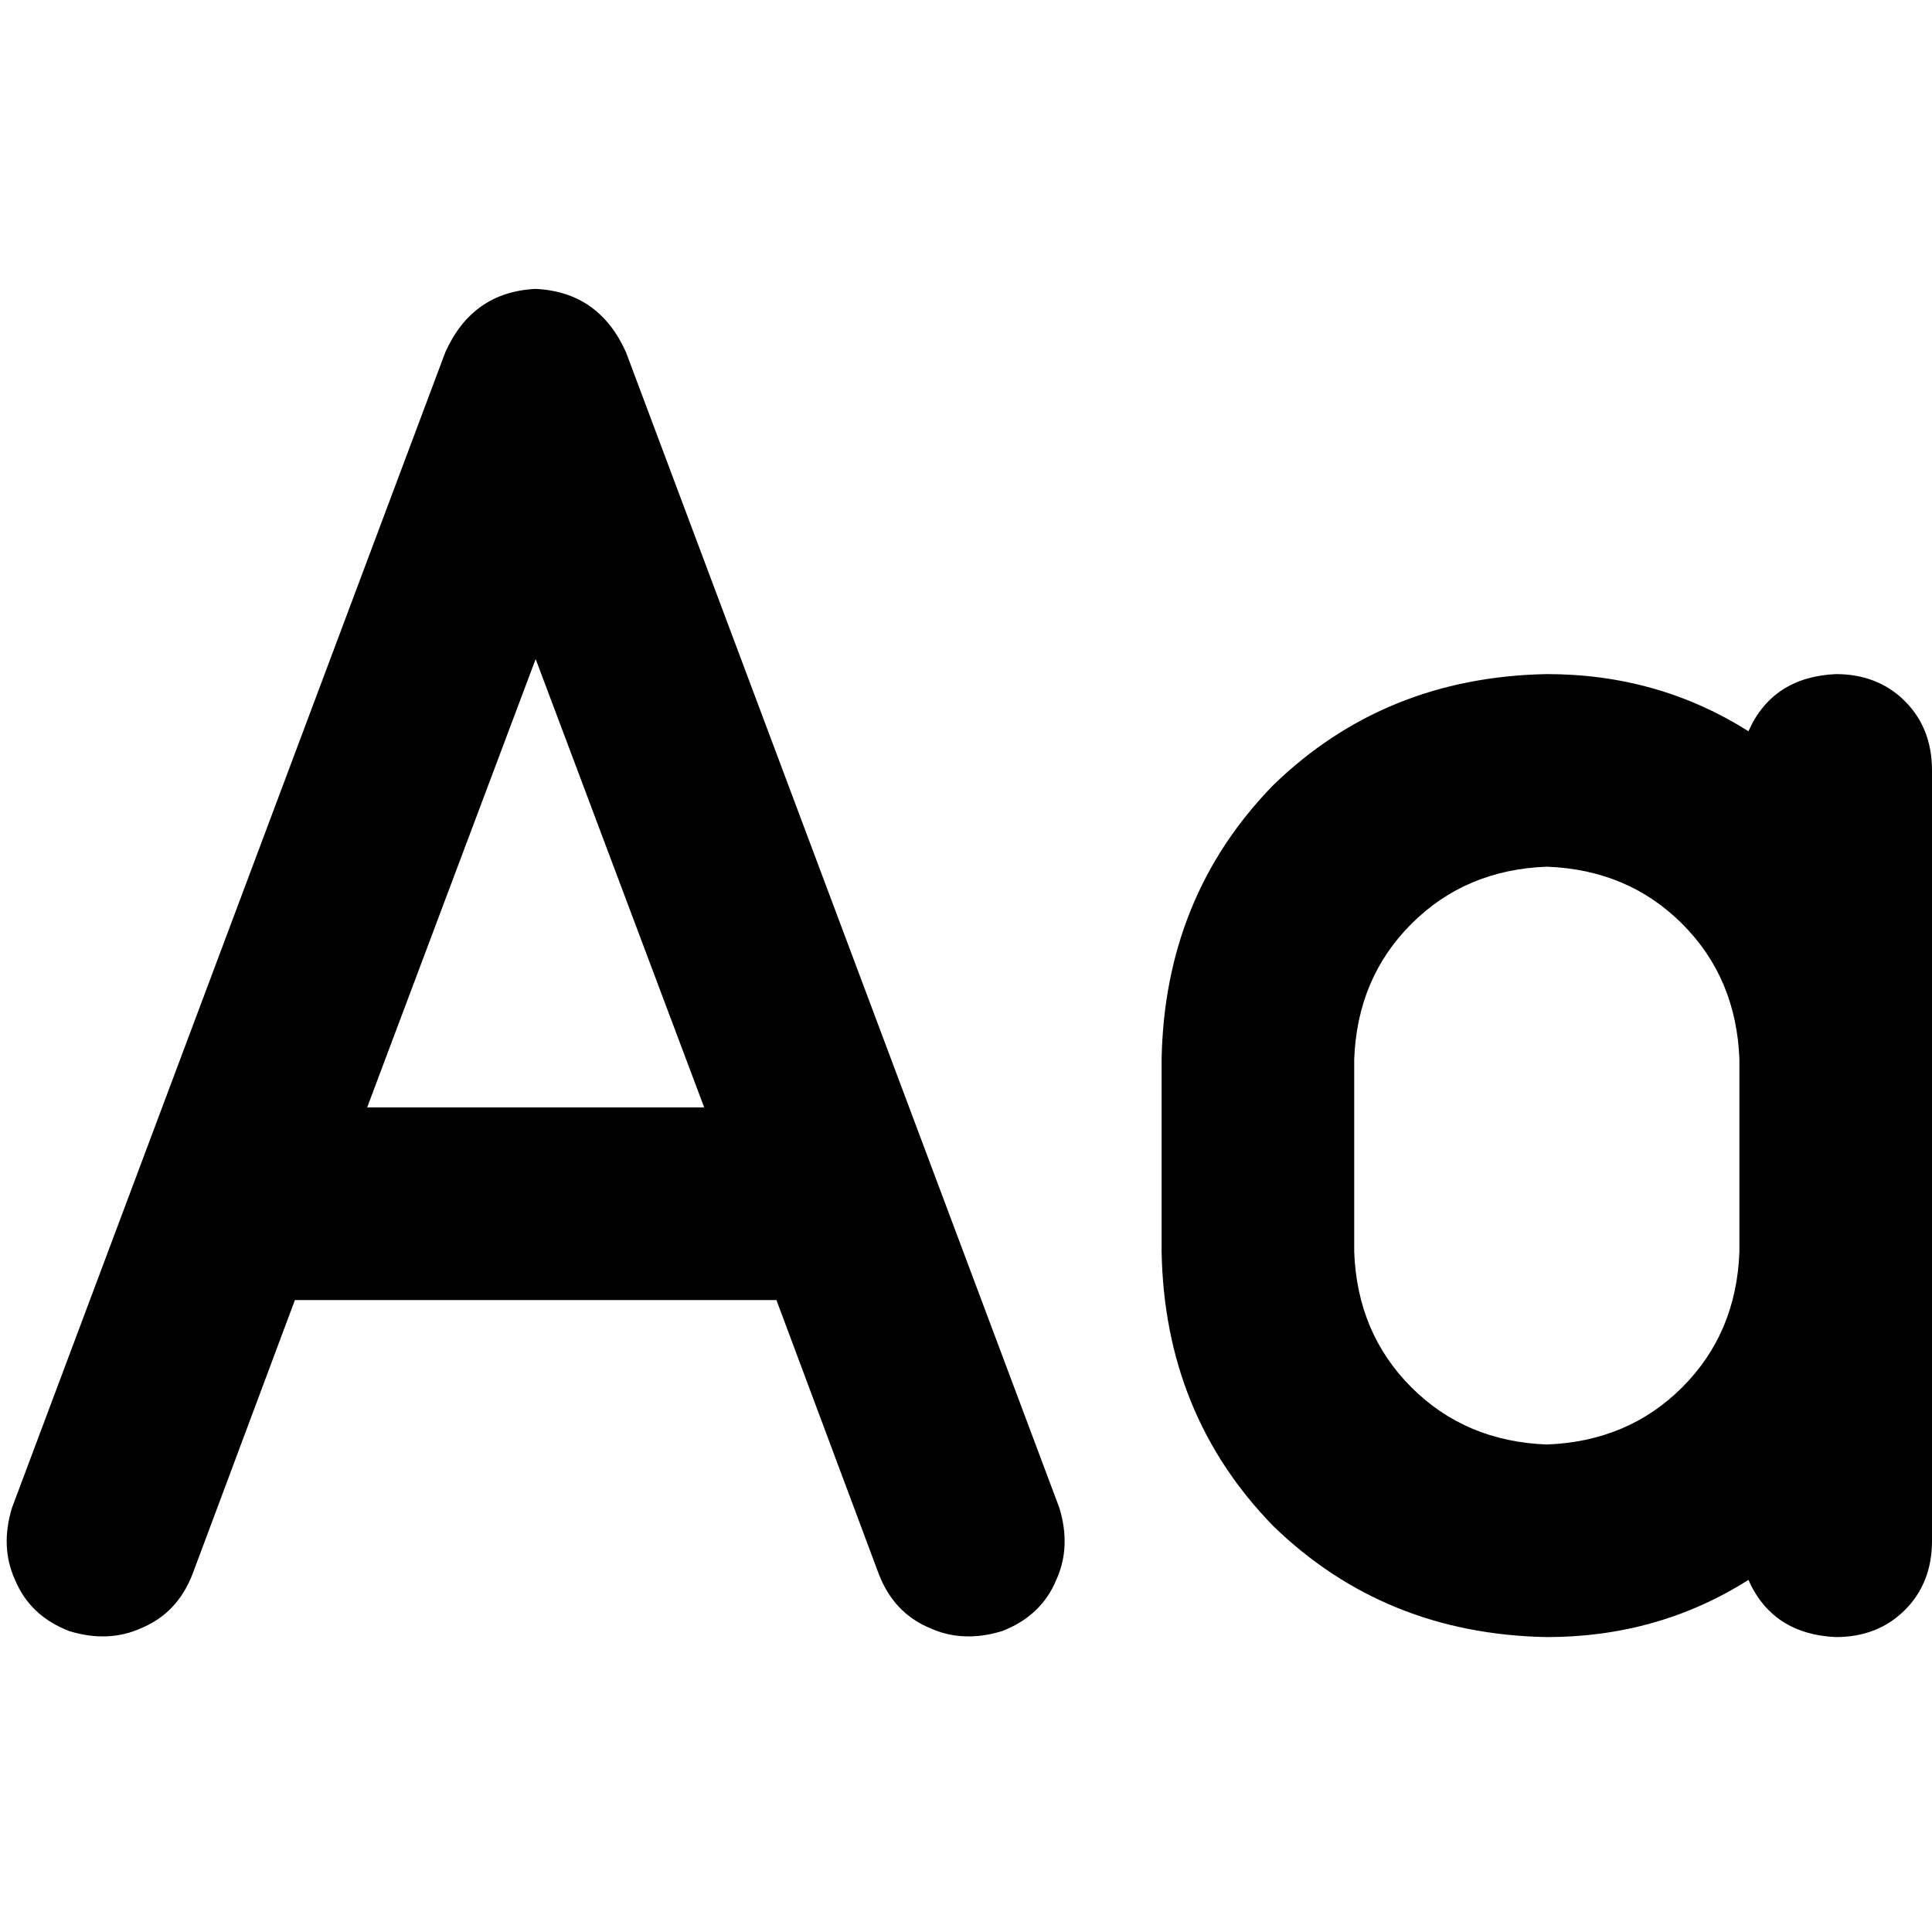 <svg xmlns="http://www.w3.org/2000/svg" viewBox="0 0 512 512">
  <path d="M 165.882 93.308 Q 158.704 77.358 141.956 76.561 Q 125.209 77.358 118.031 93.308 L 3.19 399.551 L 3.19 399.551 Q 0 409.919 3.988 418.692 Q 7.975 428.262 18.343 432.249 Q 28.71 435.439 37.483 431.452 Q 47.053 427.464 51.04 417.097 L 78.156 344.523 L 78.156 344.523 L 205.757 344.523 L 205.757 344.523 L 232.872 417.097 L 232.872 417.097 Q 236.86 427.464 246.43 431.452 Q 255.202 435.439 265.57 432.249 Q 275.938 428.262 279.925 418.692 Q 283.913 409.919 280.723 399.551 L 165.882 93.308 L 165.882 93.308 Z M 186.617 293.483 L 97.296 293.483 L 186.617 293.483 L 97.296 293.483 L 141.956 174.654 L 141.956 174.654 L 186.617 293.483 L 186.617 293.483 Z M 486.48 178.642 Q 469.732 179.439 463.352 193.794 Q 439.427 178.642 409.919 178.642 Q 366.854 179.439 337.346 208.15 Q 308.636 237.657 307.838 280.723 L 307.838 331.763 L 307.838 331.763 Q 308.636 374.829 337.346 404.336 Q 366.854 433.047 409.919 433.844 Q 439.427 433.844 463.352 418.692 Q 469.732 433.047 486.48 433.844 Q 497.645 433.844 504.822 426.667 Q 512 419.489 512 408.324 L 512 331.763 L 512 331.763 L 512 280.723 L 512 280.723 L 512 204.162 L 512 204.162 Q 512 192.997 504.822 185.819 Q 497.645 178.642 486.48 178.642 L 486.48 178.642 Z M 460.96 280.723 L 460.96 331.763 L 460.96 280.723 L 460.96 331.763 Q 460.162 353.296 445.807 367.651 Q 431.452 382.006 409.919 382.804 Q 388.386 382.006 374.031 367.651 Q 359.676 353.296 358.879 331.763 L 358.879 280.723 L 358.879 280.723 Q 359.676 259.19 374.031 244.835 Q 388.386 230.48 409.919 229.682 Q 431.452 230.48 445.807 244.835 Q 460.162 259.19 460.96 280.723 L 460.96 280.723 Z" />
</svg>